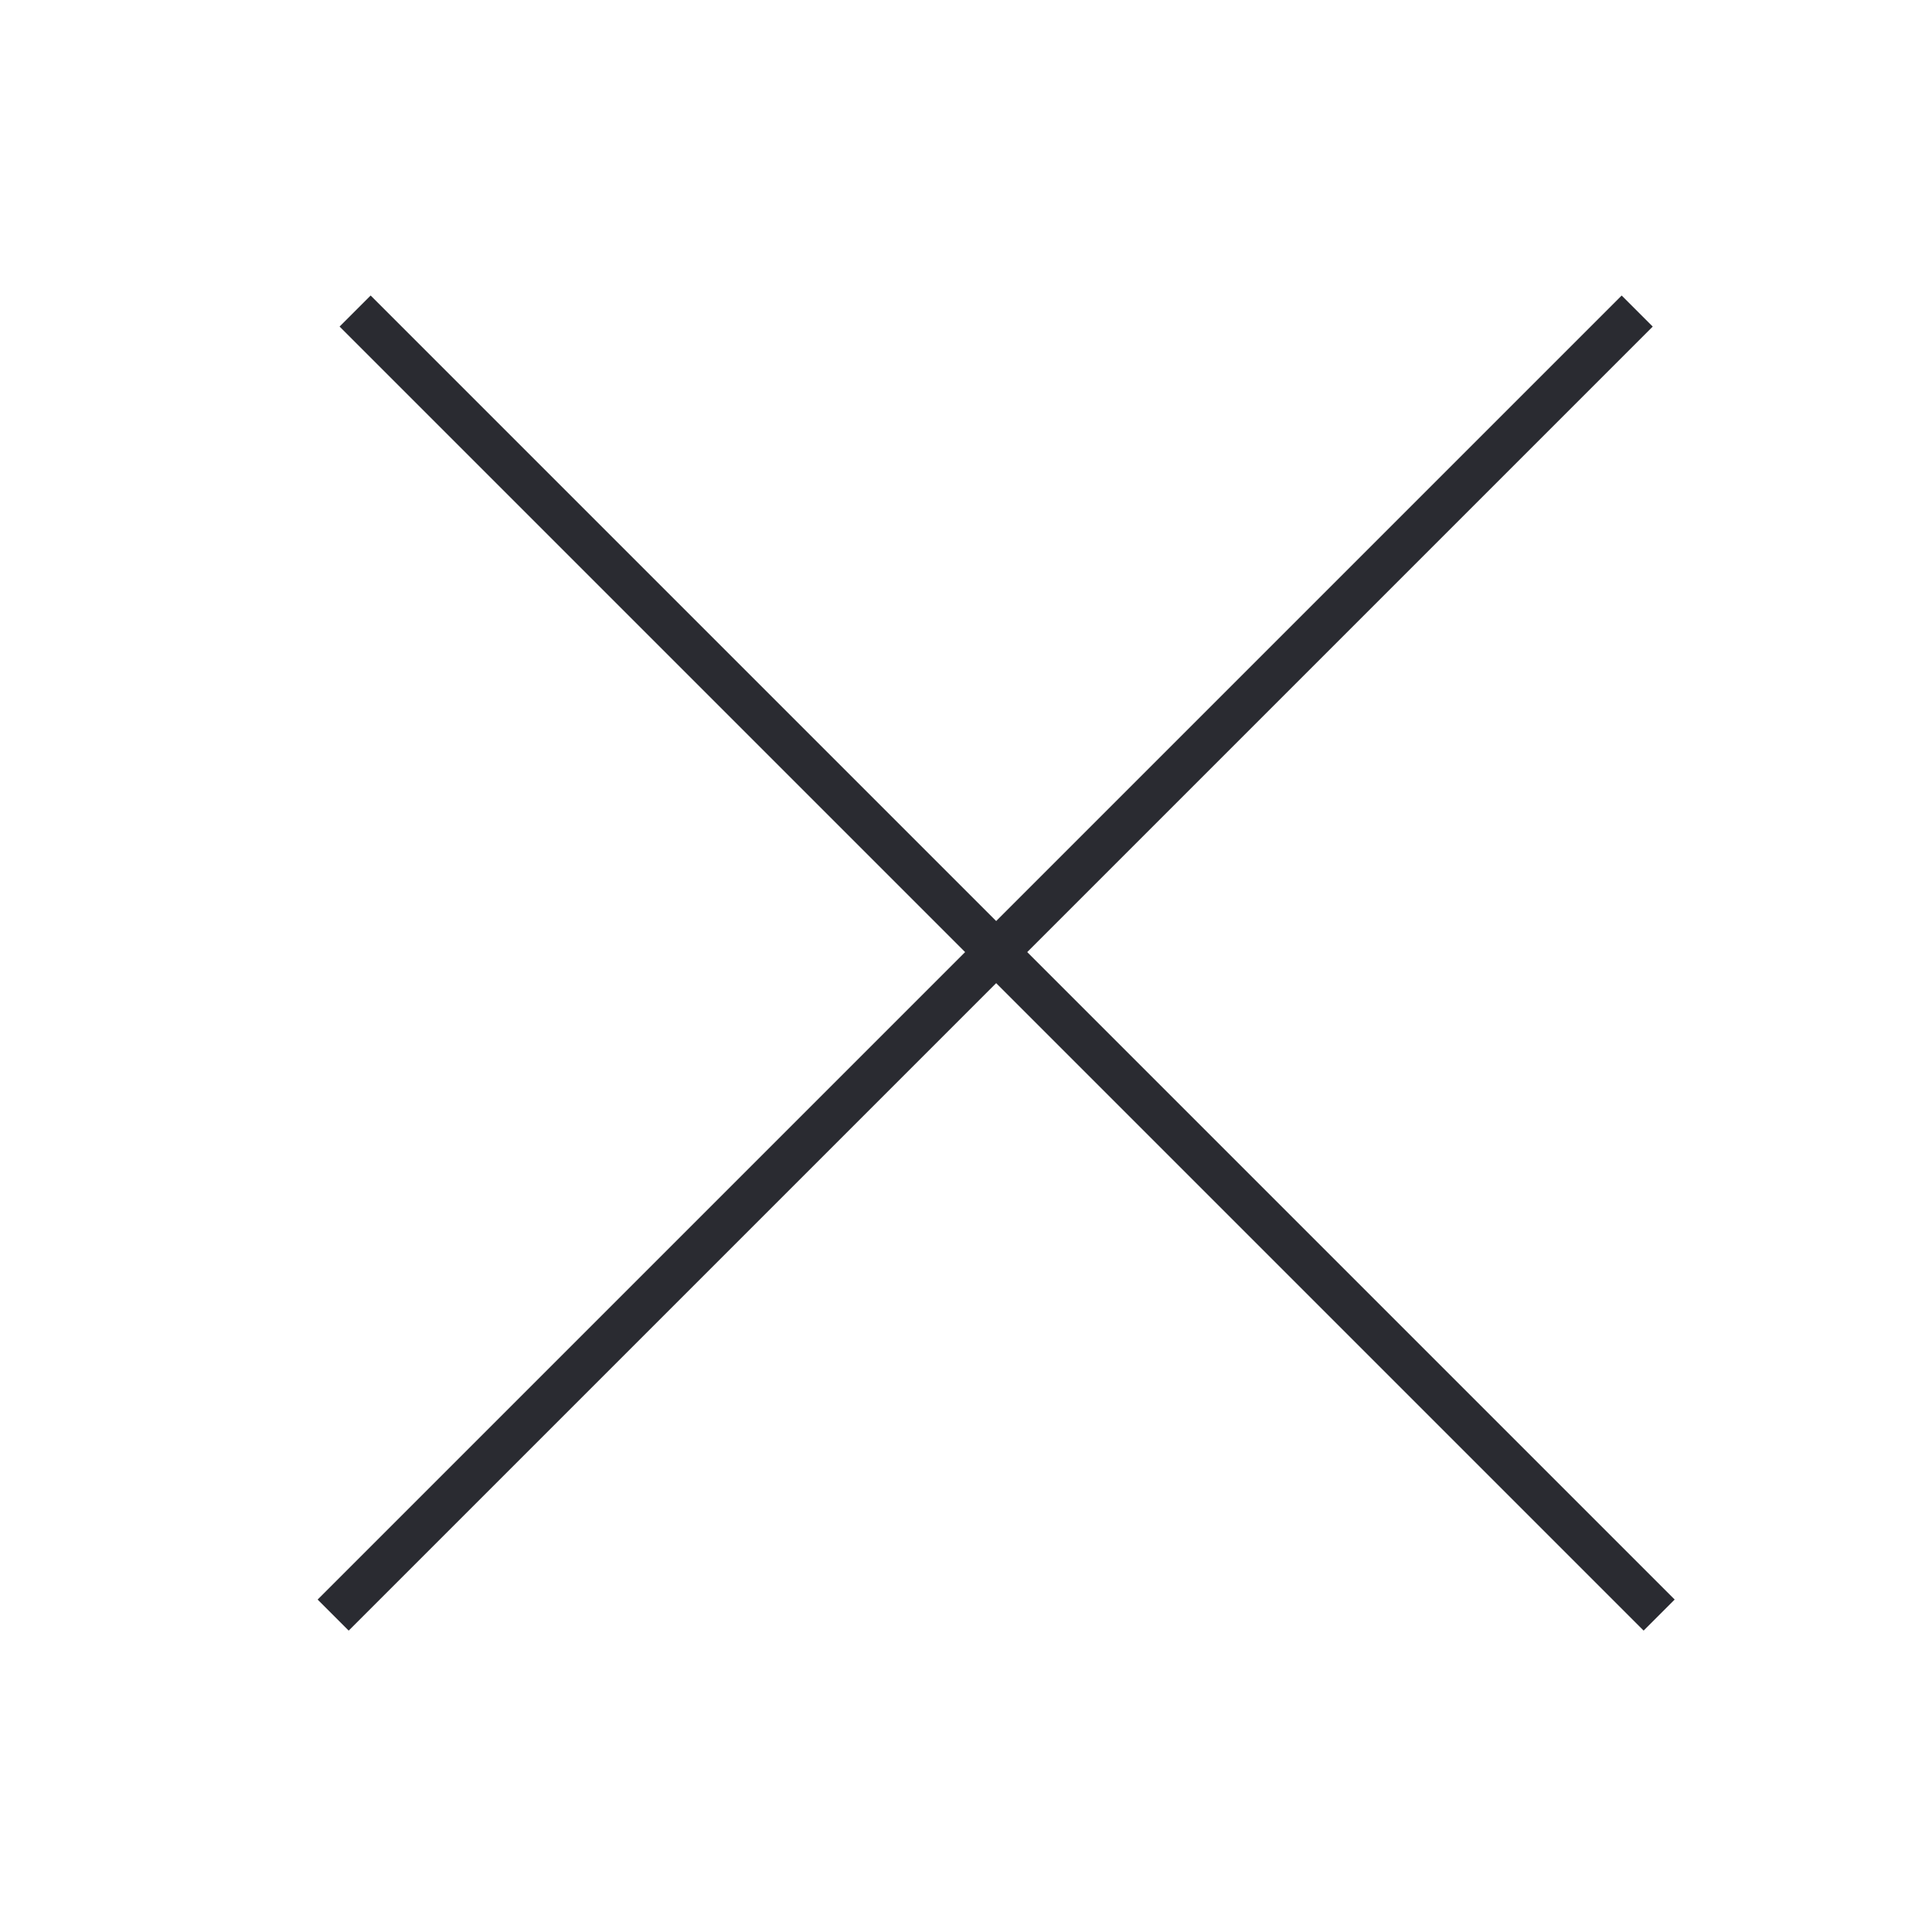<svg width="44" height="44" viewBox="0 0 44 44" fill="none" xmlns="http://www.w3.org/2000/svg">
<rect x="7.234" y="36.429" width="42" height="1" transform="rotate(-45 7.234 36.429)" fill="#2A2B31"/>
<rect x="8.441" y="6.73" width="42" height="1" transform="rotate(45 8.441 6.73)" fill="#2A2B31"/>
</svg>
